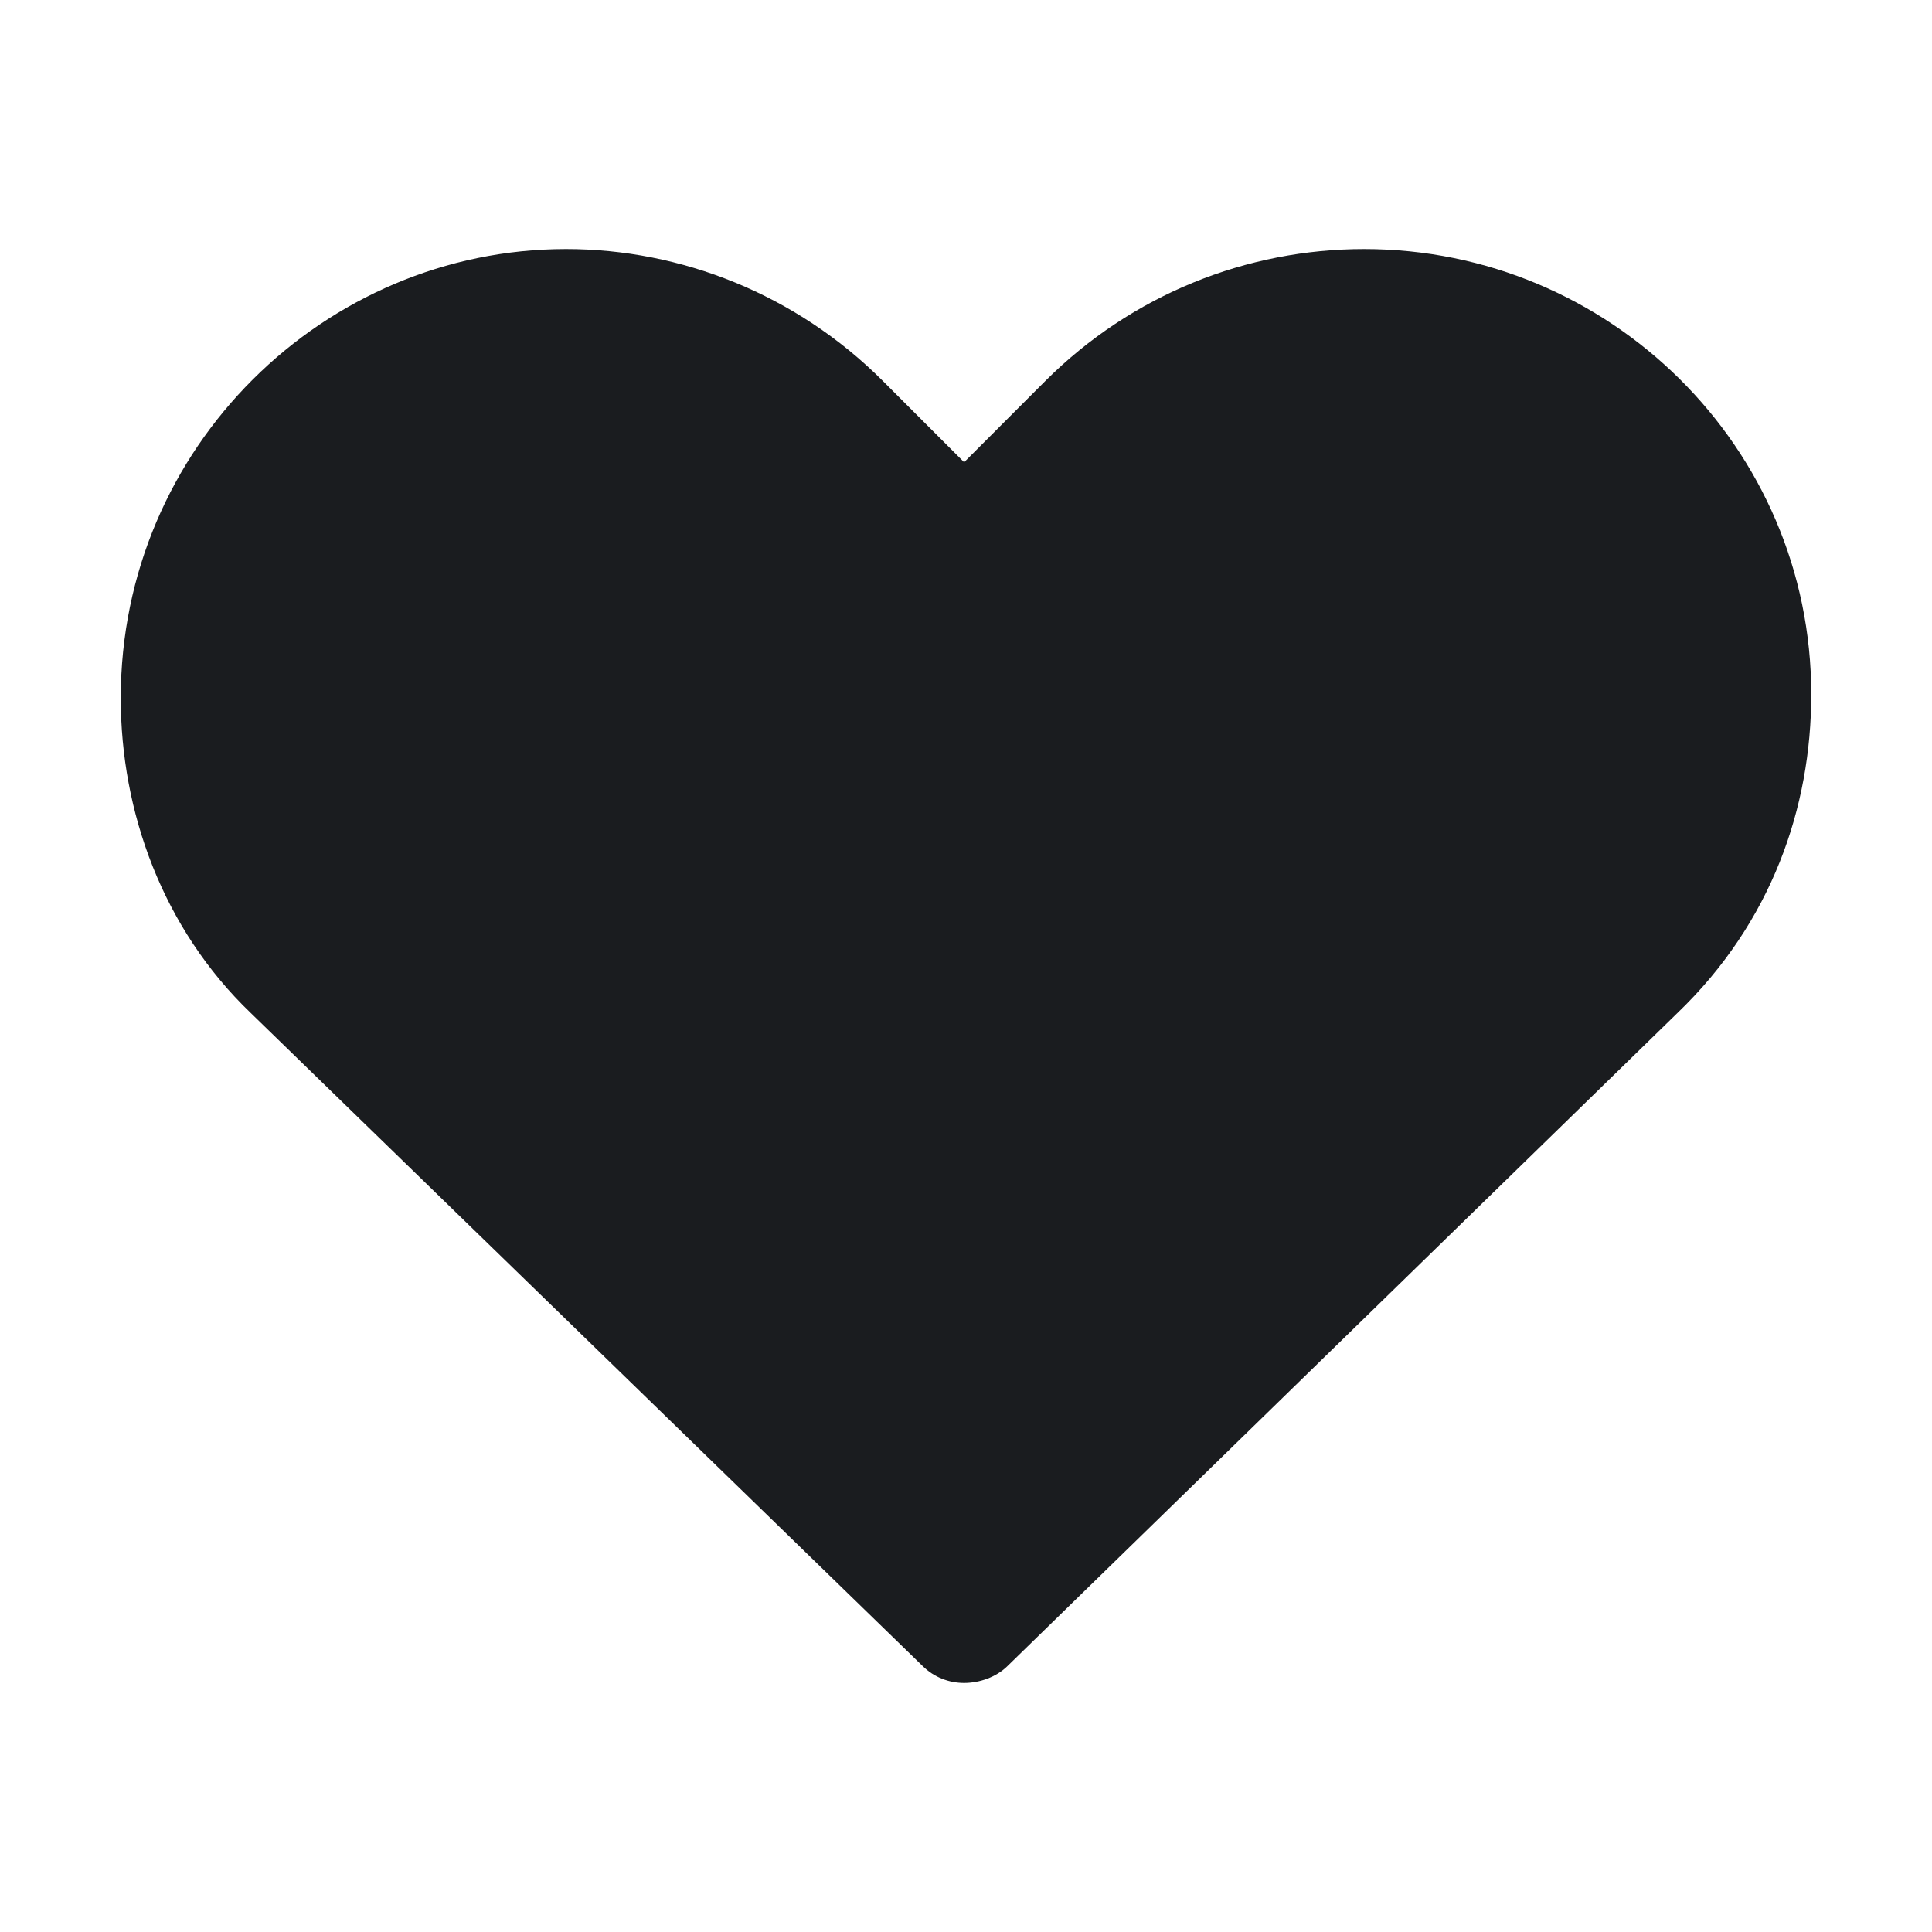 <svg width="32" height="32" viewBox="0 0 32 32" fill="none" xmlns="http://www.w3.org/2000/svg">
<g clip-path="url(#clip0_2214_6216)">
<path fill-rule="evenodd" clip-rule="evenodd" d="M15.969 27.875C15.719 27.875 15.469 27.781 15.281 27.594L4.156 16.781C2.688 15.375 2 13.438 2 11.562C2 7.406 5.375 4.125 9.375 4.125C11.281 4.125 13.188 4.875 14.625 6.312L15.969 7.656L17.312 6.312C18.75 4.875 20.656 4.125 22.594 4.125C26.656 4.125 30 7.406 30 11.5C30 13.375 29.344 15.281 27.781 16.781L16.688 27.594C16.5 27.781 16.219 27.875 15.969 27.875Z" fill="#1A1C1F"/>
</g>
<defs>
<clipPath id="clip0_2214_6216">
<rect width="32" height="32" fill="white"/>
</clipPath>
</defs>
</svg>
